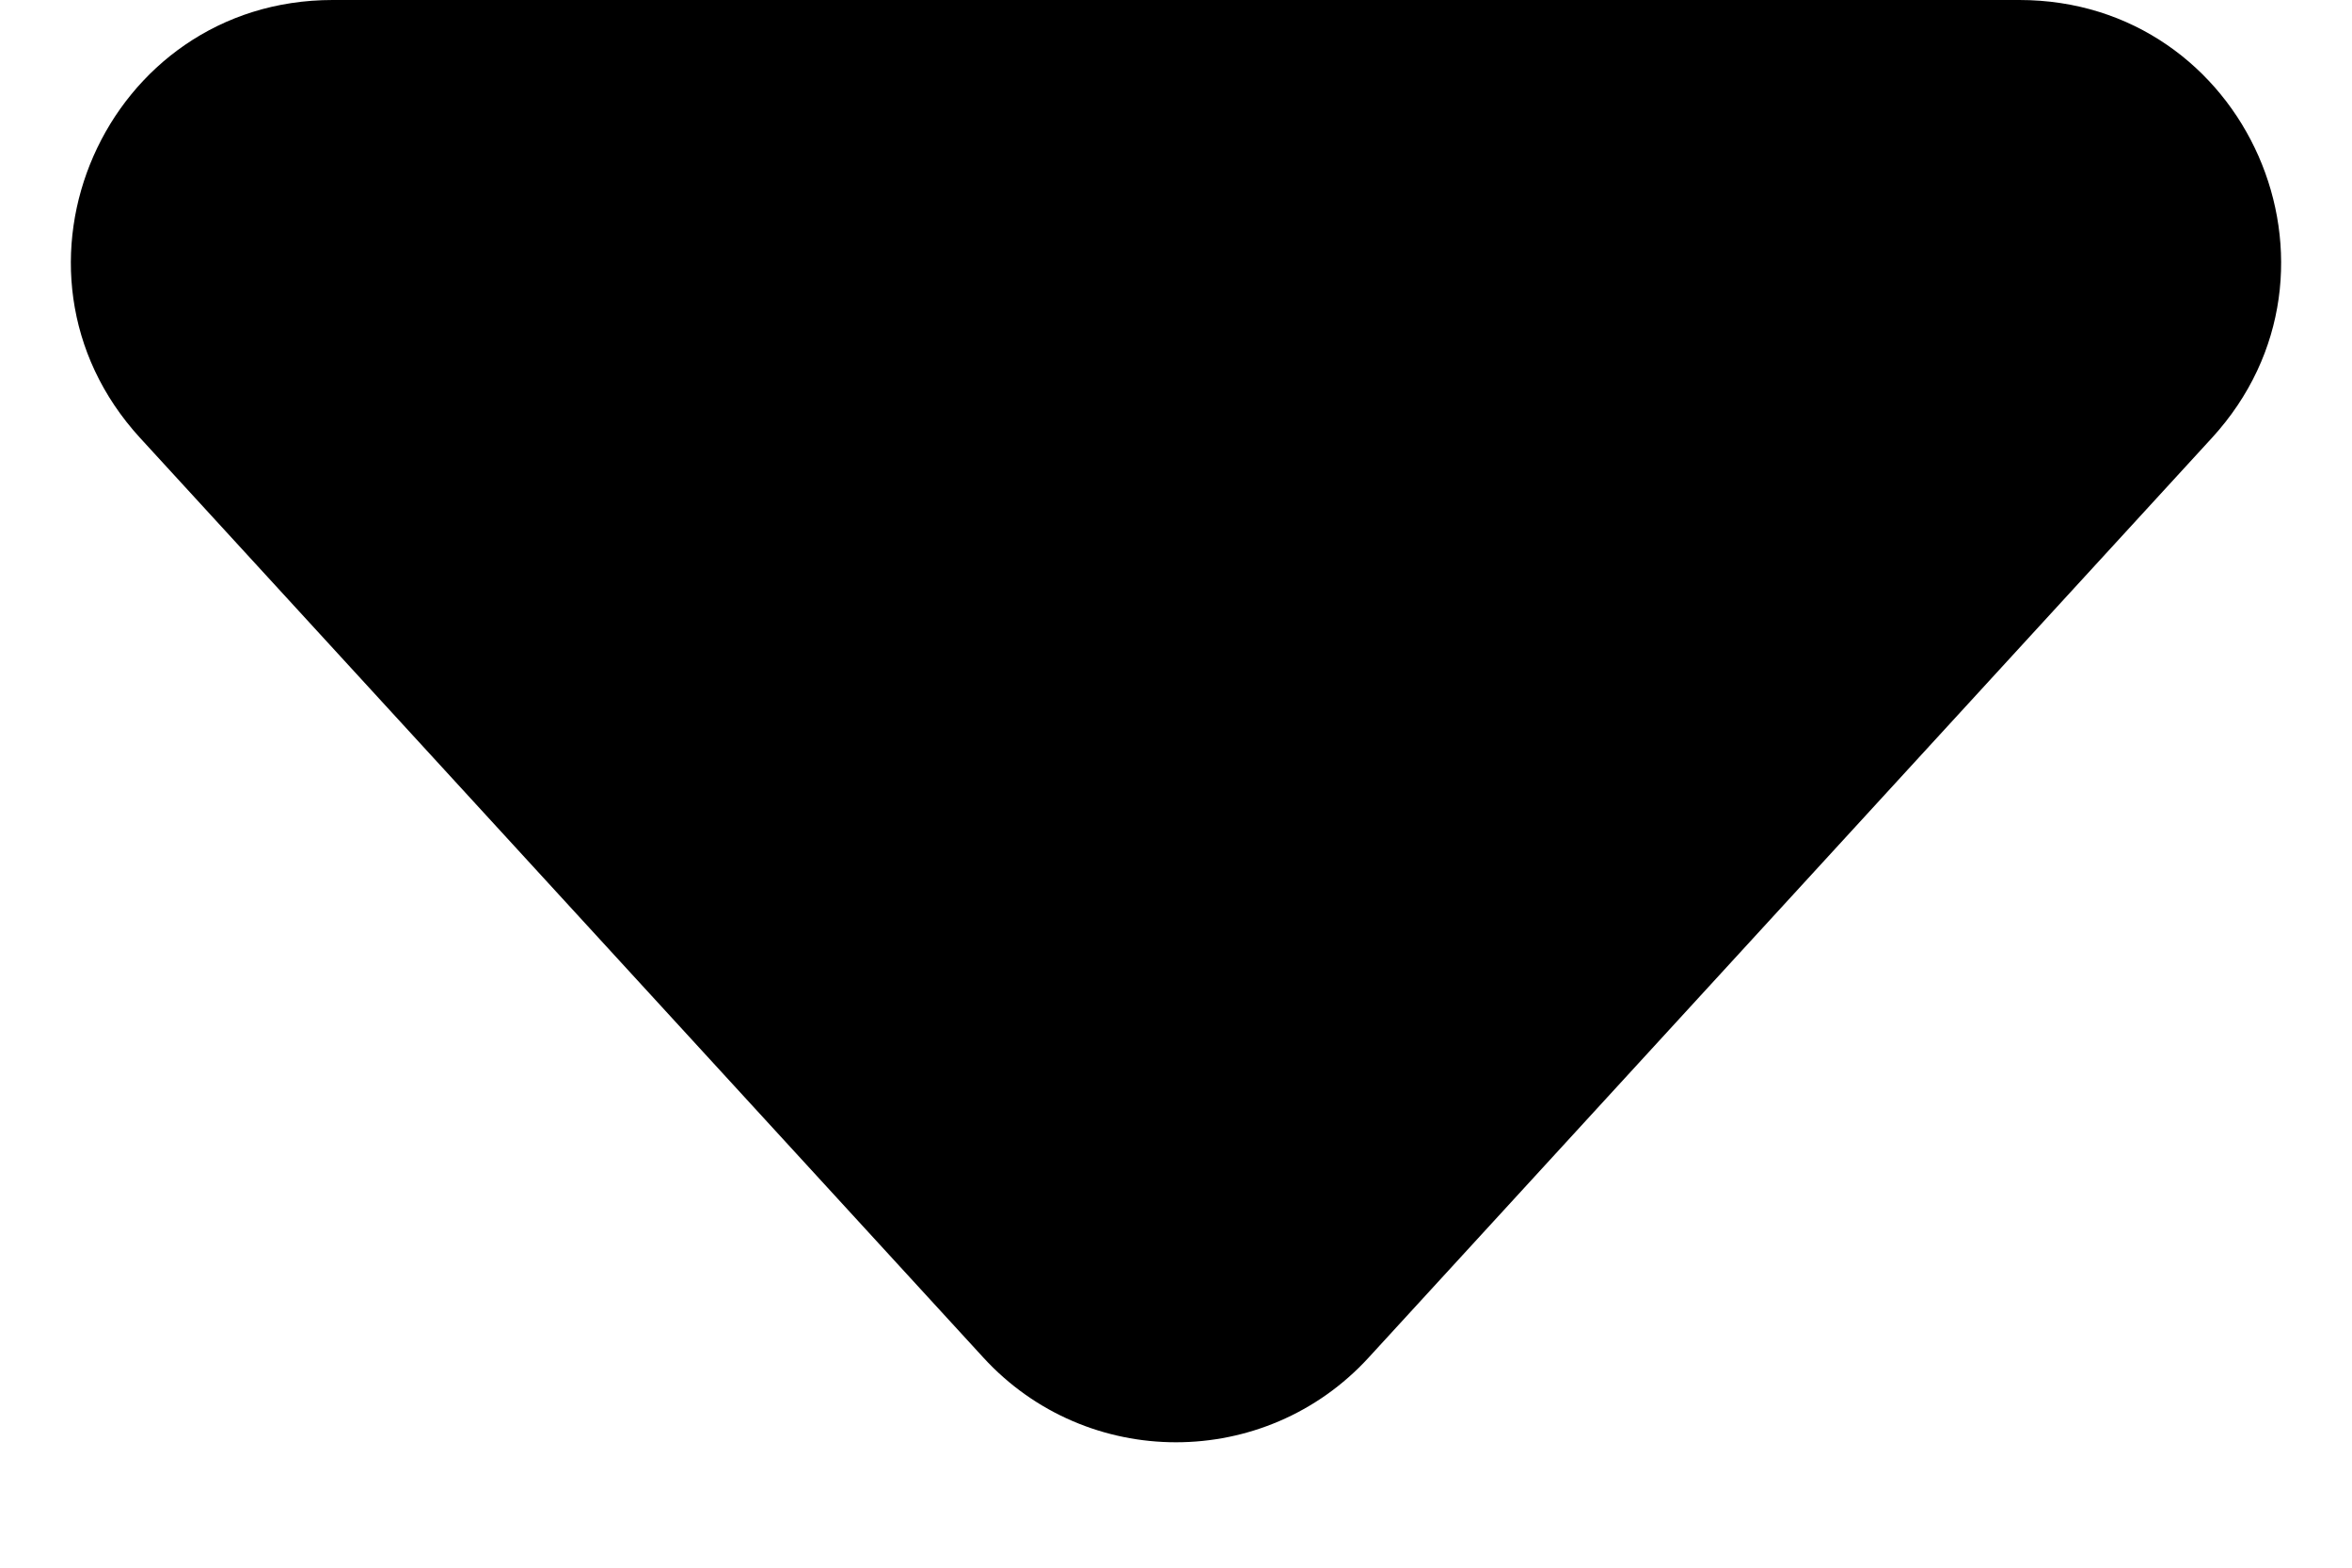 <svg width="9" height="6" viewBox="0 0 9 6" fill="none" xmlns="http://www.w3.org/2000/svg">
<path d="M3.763 5.196L0.536 1.676C-0.052 1.034 0.403 0 1.273 0H7.727C8.597 0 9.052 1.034 8.464 1.676L5.237 5.196C4.841 5.628 4.159 5.628 3.763 5.196Z" fill="black"/>
</svg>
